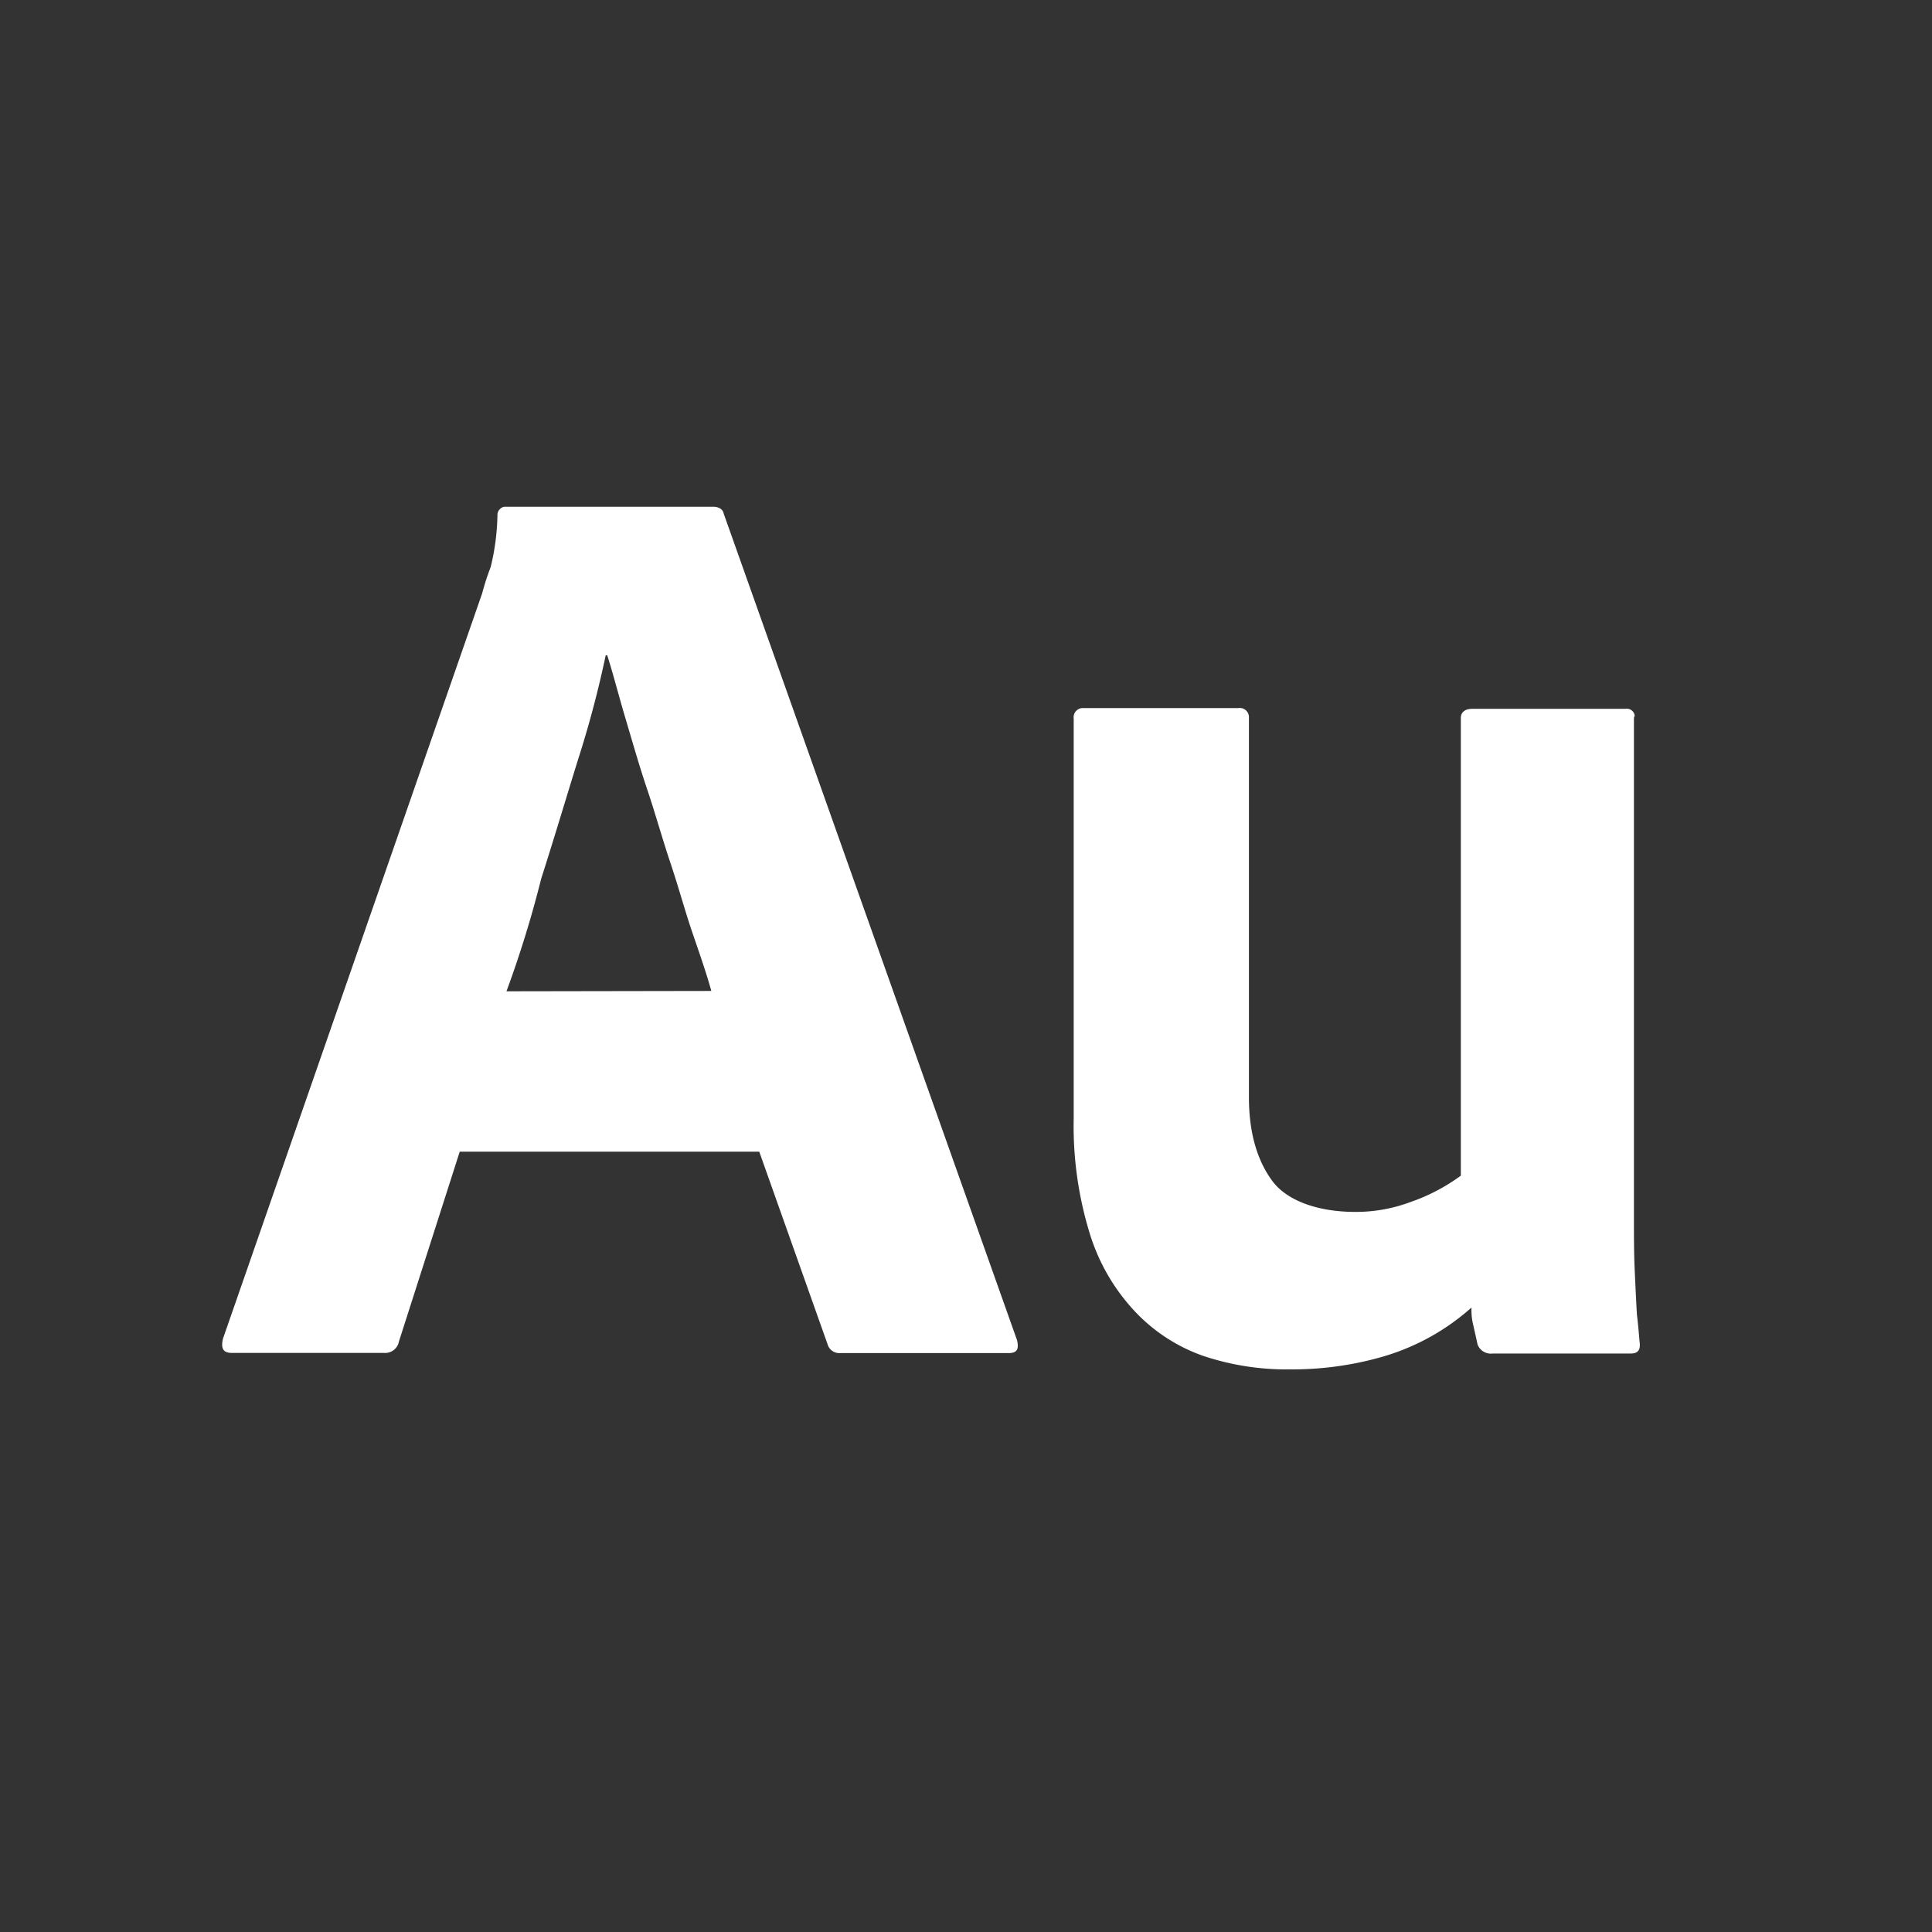 <svg xmlns="http://www.w3.org/2000/svg" viewBox="0 0 226.47 226.47"><rect x="0" y="0" width="226.47" height="226.47" fill="#333333" stroke="none"/><defs><style>.cls-1{fill:#fff;}.cls-2{fill:none;}</style></defs><g id="Layer_2" data-name="Layer 2"><g id="Programs"><g id="White_Reverse" data-name="White Reverse"><g id="Audition"><path class="cls-1" d="M84.83,60.2c-.09-.53-.62-.8-1.24-.8H59.11a1,1,0,0,0-.8,1.06,27.51,27.51,0,0,1-.79,6,28.89,28.89,0,0,0-1,3.09L26.14,156.91c-.27,1.15,0,1.68,1.06,1.68H45a1.64,1.64,0,0,0,1.76-1.33L53.89,135H89l8,22.55a1.44,1.44,0,0,0,1.51,1.06h19.71c1,0,1.24-.45,1-1.51Zm-25.46,56A128.3,128.3,0,0,0,63.44,103c1.5-4.68,2.92-9.46,4.33-14A122.46,122.46,0,0,0,71,76.82h.18c.71,2.21,1.33,4.68,2.12,7.33s1.59,5.49,2.57,8.4,1.76,5.75,2.74,8.67,1.68,5.56,2.56,8.13,1.68,4.86,2.21,6.81Z"/><path class="cls-1" d="M191.88,154.08c-.09-1.5-.17-3.27-.26-5.22s-.09-4.24-.09-6.8V84.15l.09-.26a.92.92,0,0,0-1.06-.8h-18c-.88,0-1.32.45-1.32,1.06v53.66a22.22,22.22,0,0,1-5.92,3.1,18.27,18.27,0,0,1-6.46,1.15c-4.24,0-7.95-1.24-9.72-3.63s-2.74-5.66-2.74-9.81V84a1.08,1.08,0,0,0-1.24-1h-18.3a1.08,1.08,0,0,0-1,1.23v46.85a42.78,42.78,0,0,0,1.86,13.44,23.32,23.32,0,0,0,5.3,9.19,20.11,20.11,0,0,0,8,5.22,30.77,30.77,0,0,0,10.26,1.59,38.35,38.35,0,0,0,10.52-1.41,26.87,26.87,0,0,0,10.69-5.84,7.17,7.17,0,0,0,.18,1.95c.18.79.36,1.59.53,2.38a1.66,1.66,0,0,0,1.77,1.06h16.18c.79,0,1.15-.35,1.06-1.23S192.06,155.58,191.88,154.08Z"/><rect class="cls-2" width="226.47" height="226.47"/></g></g></g></g></svg>
